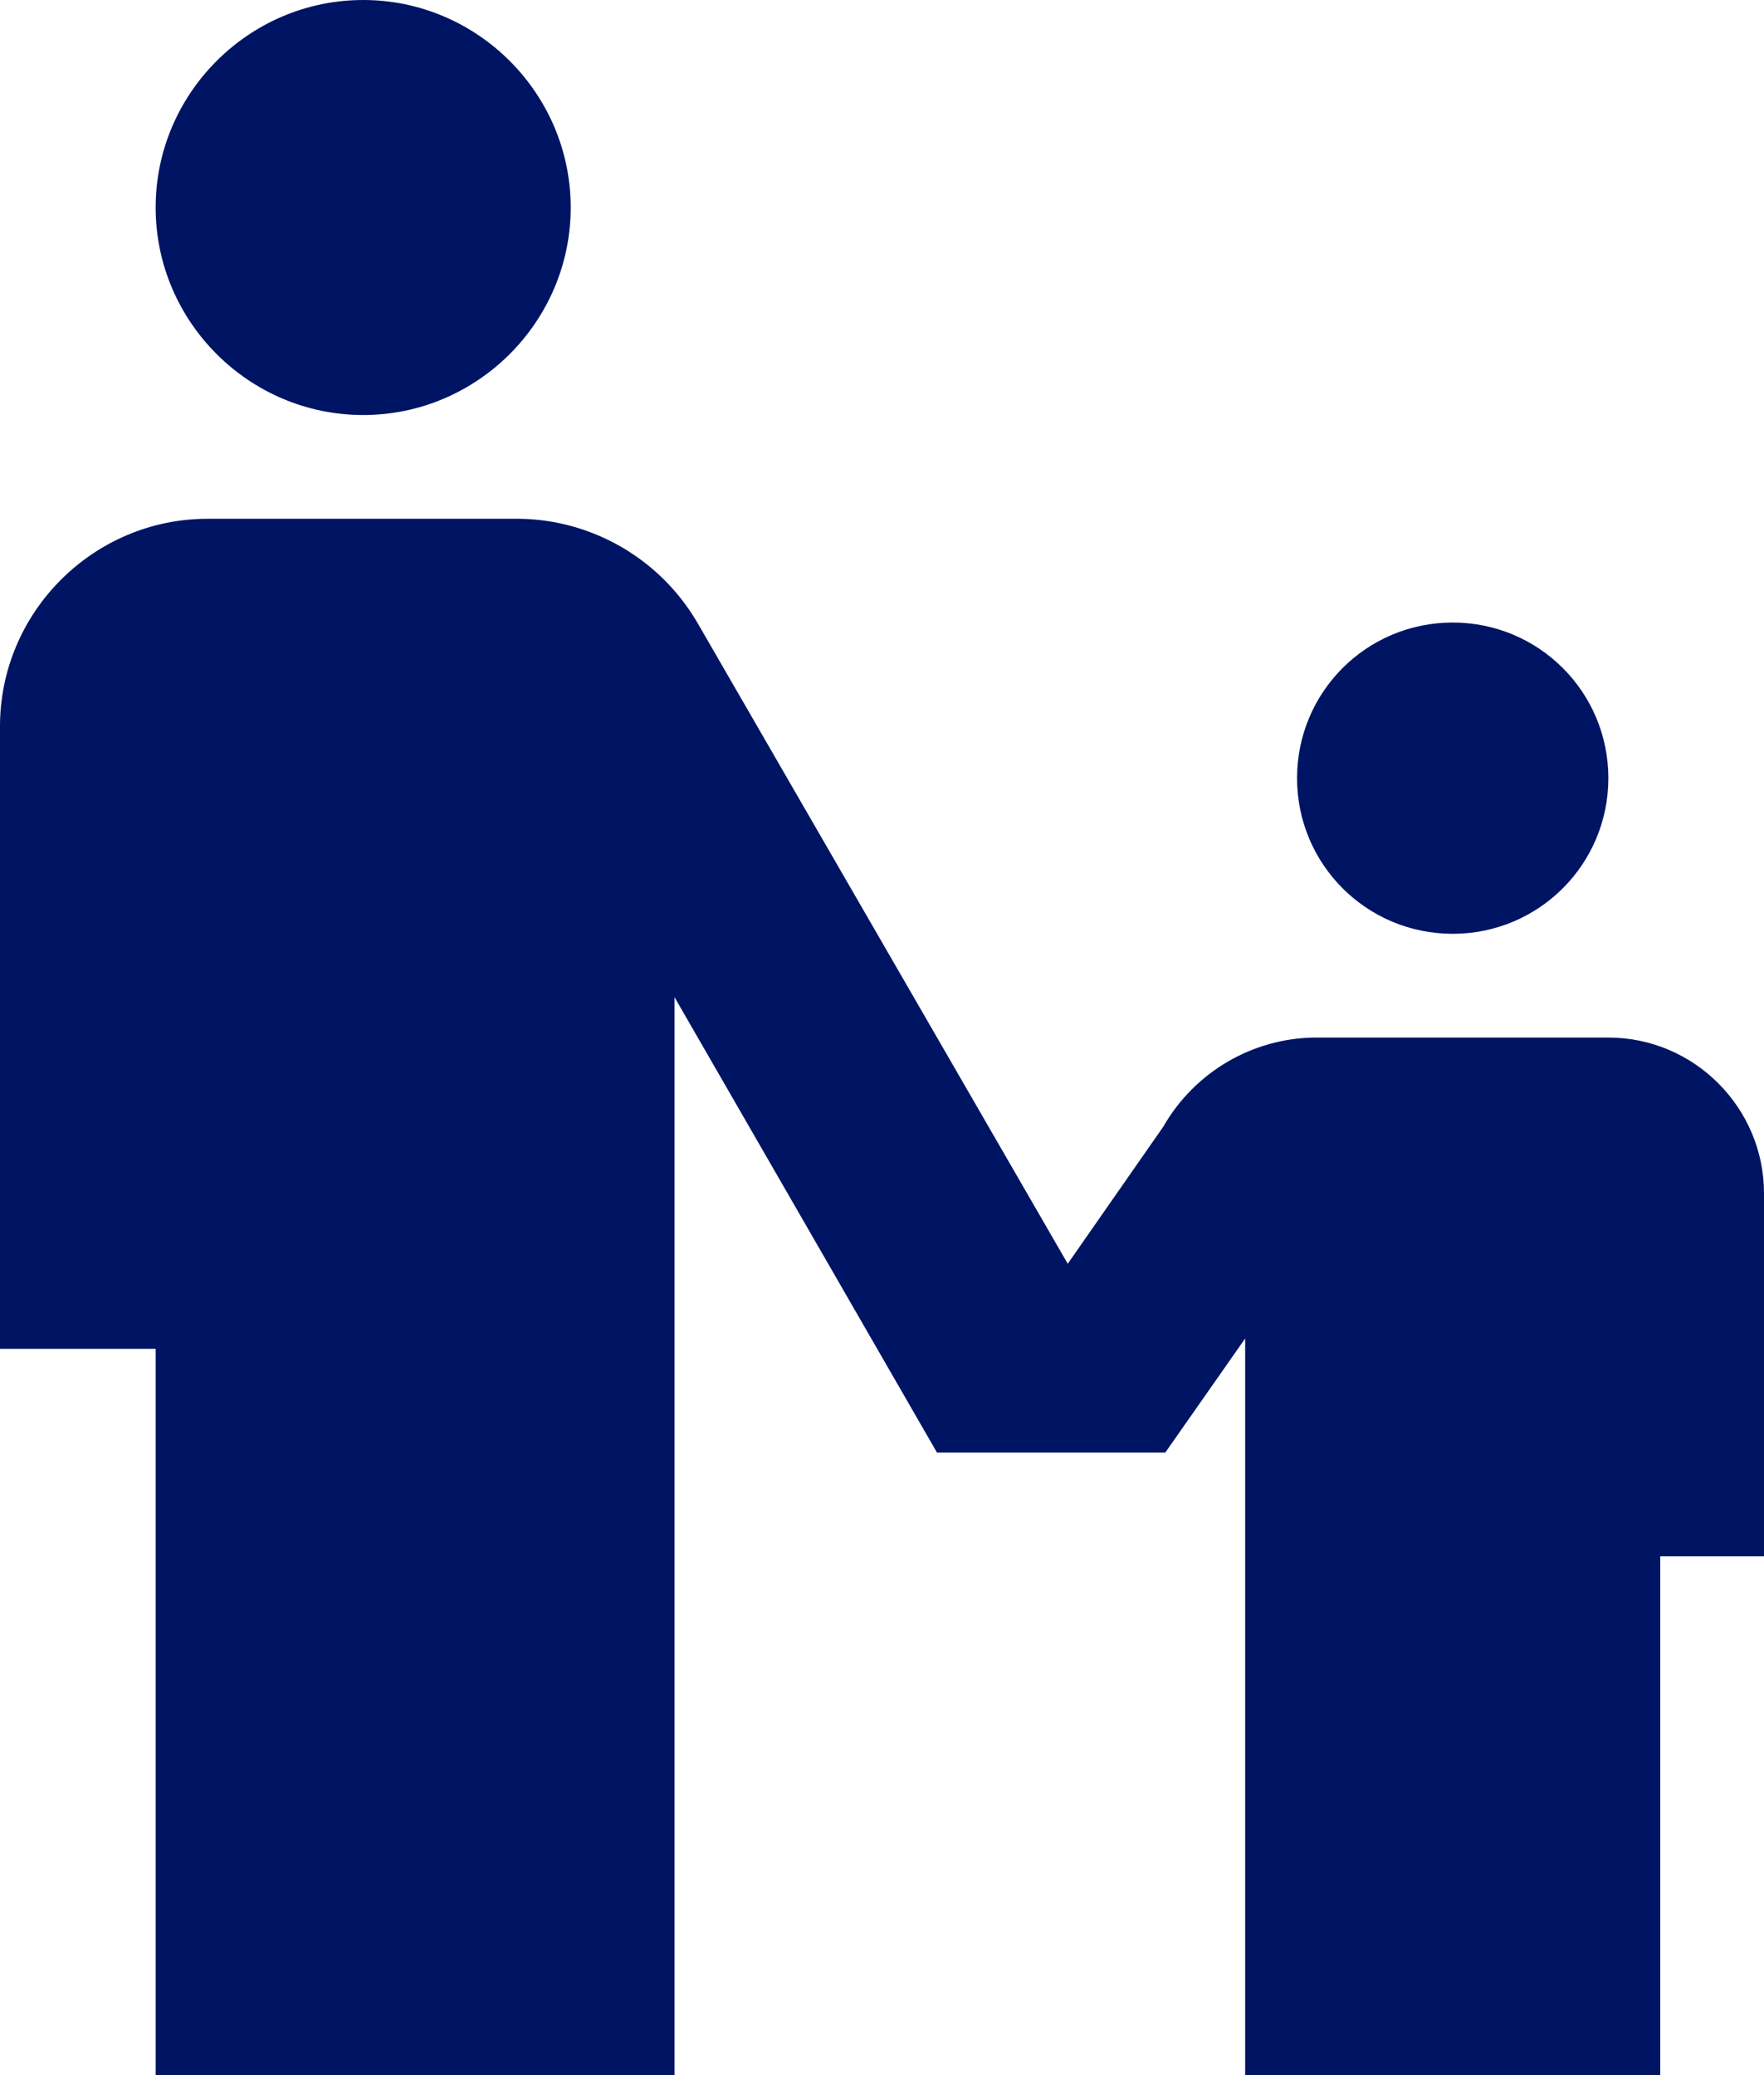 <svg width="17" height="20" viewBox="0 0 17 20" fill="none" xmlns="http://www.w3.org/2000/svg">
<path d="M3.5 0C4.6 0 5.5 0.9 5.5 2C5.5 3.1 4.6 4 3.5 4C2.4 4 1.5 3.1 1.5 2C1.5 0.9 2.4 0 3.5 0ZM12.5 7.5C12.5 8.33 13.17 9 14 9C14.83 9 15.5 8.33 15.5 7.5C15.5 6.67 14.83 6 14 6C13.17 6 12.5 6.67 12.5 7.5ZM15.5 10H12.66C12.08 10.01 11.52 10.32 11.21 10.86L10.29 12.18L6.72 6C6.35 5.37 5.69 5.01 5.01 5H2C0.9 5 0 5.9 0 7V13H1.5V20H6.5V9.61L9.03 14H11.23L12 12.9V20H16V15H17V11.5C17 10.68 16.33 10 15.5 10Z" fill="#001464"/>
</svg>
